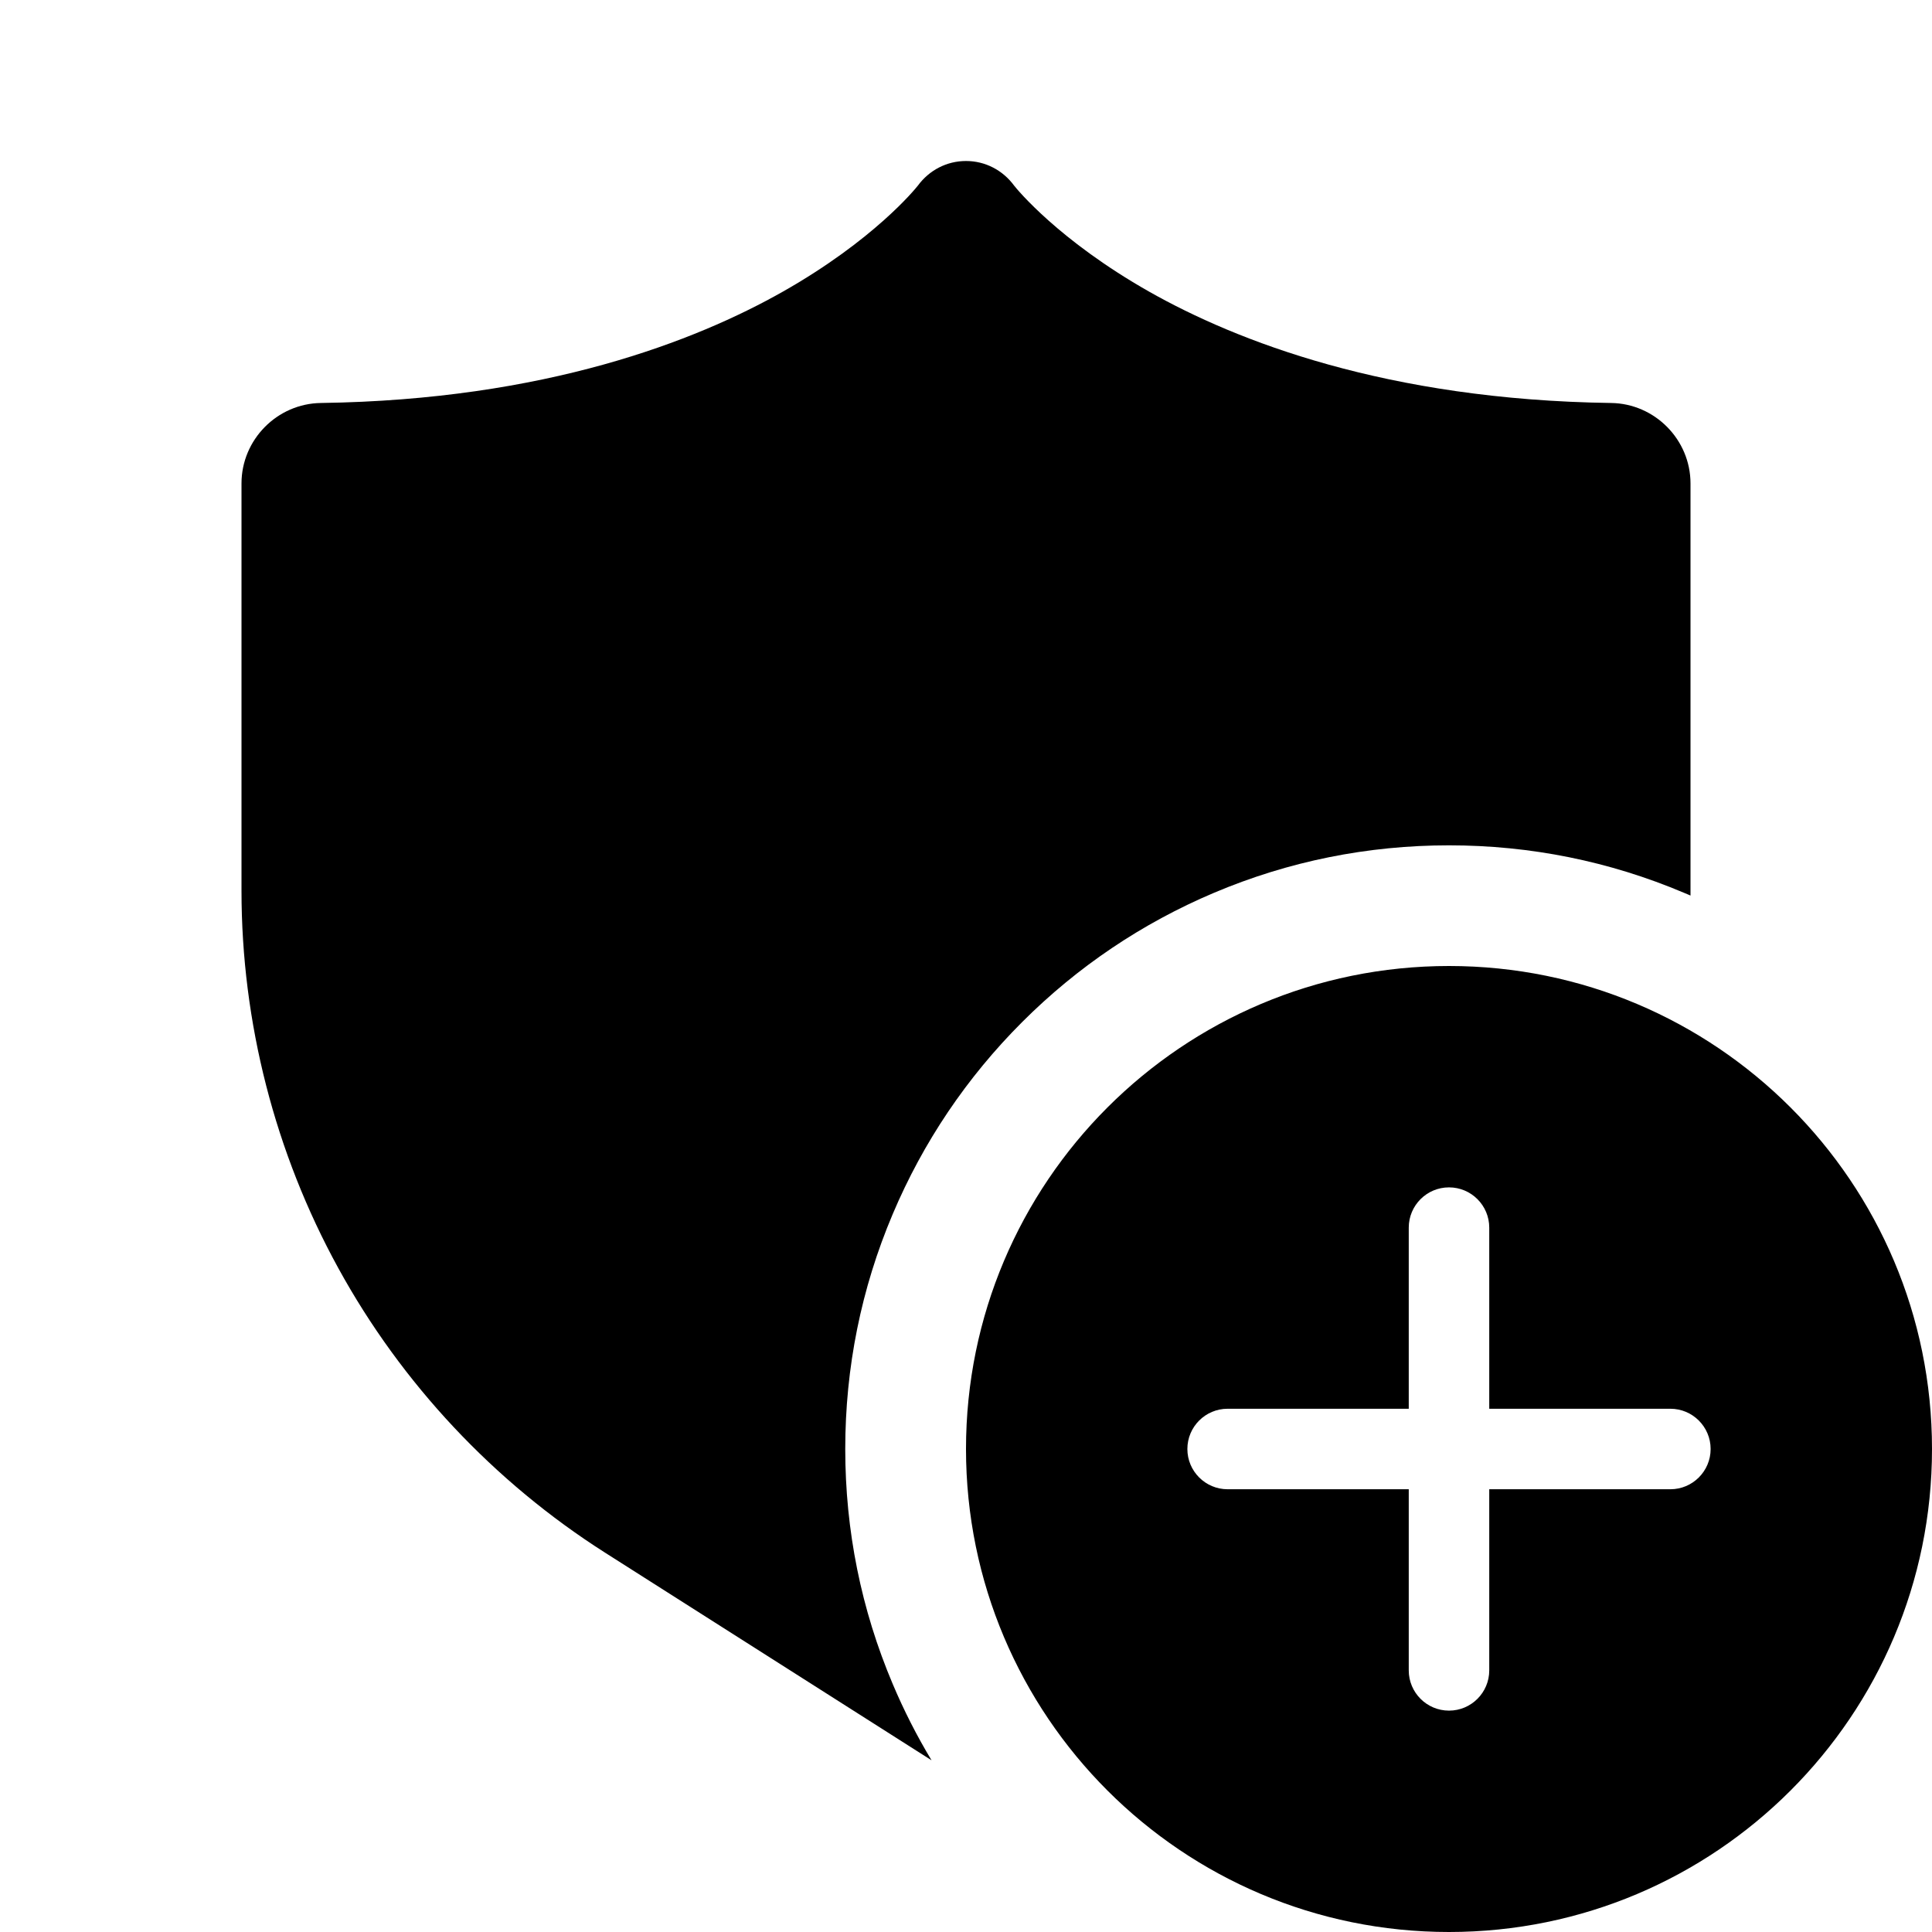 <?xml version="1.0" encoding="UTF-8"?>
<svg xmlns:svg="http://www.w3.org/2000/svg" viewBox="0 0 24 24" fill="none">
<svg:path d="M10.5 18C10.5 19.012 10.698 19.995 11.09 20.92H11.09C11.229 21.249 11.39 21.565 11.572 21.867L7.515 19.287C6.136 18.409 4.99 17.188 4.203 15.754C3.416 14.321 3 12.7 3 11.065V6.005C3 5.462 3.443 5.013 3.987 5.006C6.778 4.967 8.646 4.233 9.723 3.624C10.852 2.985 11.37 2.347 11.402 2.306C11.543 2.114 11.761 2 12 2C12.239 2 12.457 2.114 12.598 2.306C12.63 2.347 13.149 2.985 14.277 3.624C15.354 4.233 17.222 4.967 20.013 5.006C20.557 5.013 21 5.462 21 6.005V11.065C21 11.075 21 11.085 21 11.095C21 11.105 21 11.115 21 11.125C20.99 11.121 20.98 11.117 20.97 11.112C20.953 11.105 20.937 11.098 20.92 11.091C19.994 10.699 19.012 10.501 18 10.501C16.988 10.501 16.006 10.699 15.08 11.091C14.187 11.469 13.385 12.009 12.697 12.697C12.008 13.386 11.468 14.188 11.09 15.081C10.698 16.006 10.5 16.989 10.5 18ZM12 18C12 14.686 14.686 12 18 12C21.314 12 24 14.686 24 18C24 21.314 21.314 24 18 24C14.686 24 12 21.314 12 18ZM18.5 18.5H20.75C21.026 18.5 21.25 18.276 21.25 18C21.25 17.724 21.026 17.5 20.75 17.5H18.5V15.25C18.5 14.974 18.276 14.75 18 14.75C17.724 14.75 17.5 14.974 17.5 15.25V17.5H15.25C14.974 17.5 14.75 17.724 14.75 18C14.75 18.276 14.974 18.5 15.25 18.5H17.5V20.75C17.5 21.026 17.724 21.25 18 21.25C18.276 21.25 18.5 21.026 18.5 20.75V18.5Z" fill="currentColor" fillRule="evenodd" clipRule="evenodd" />
</svg>

